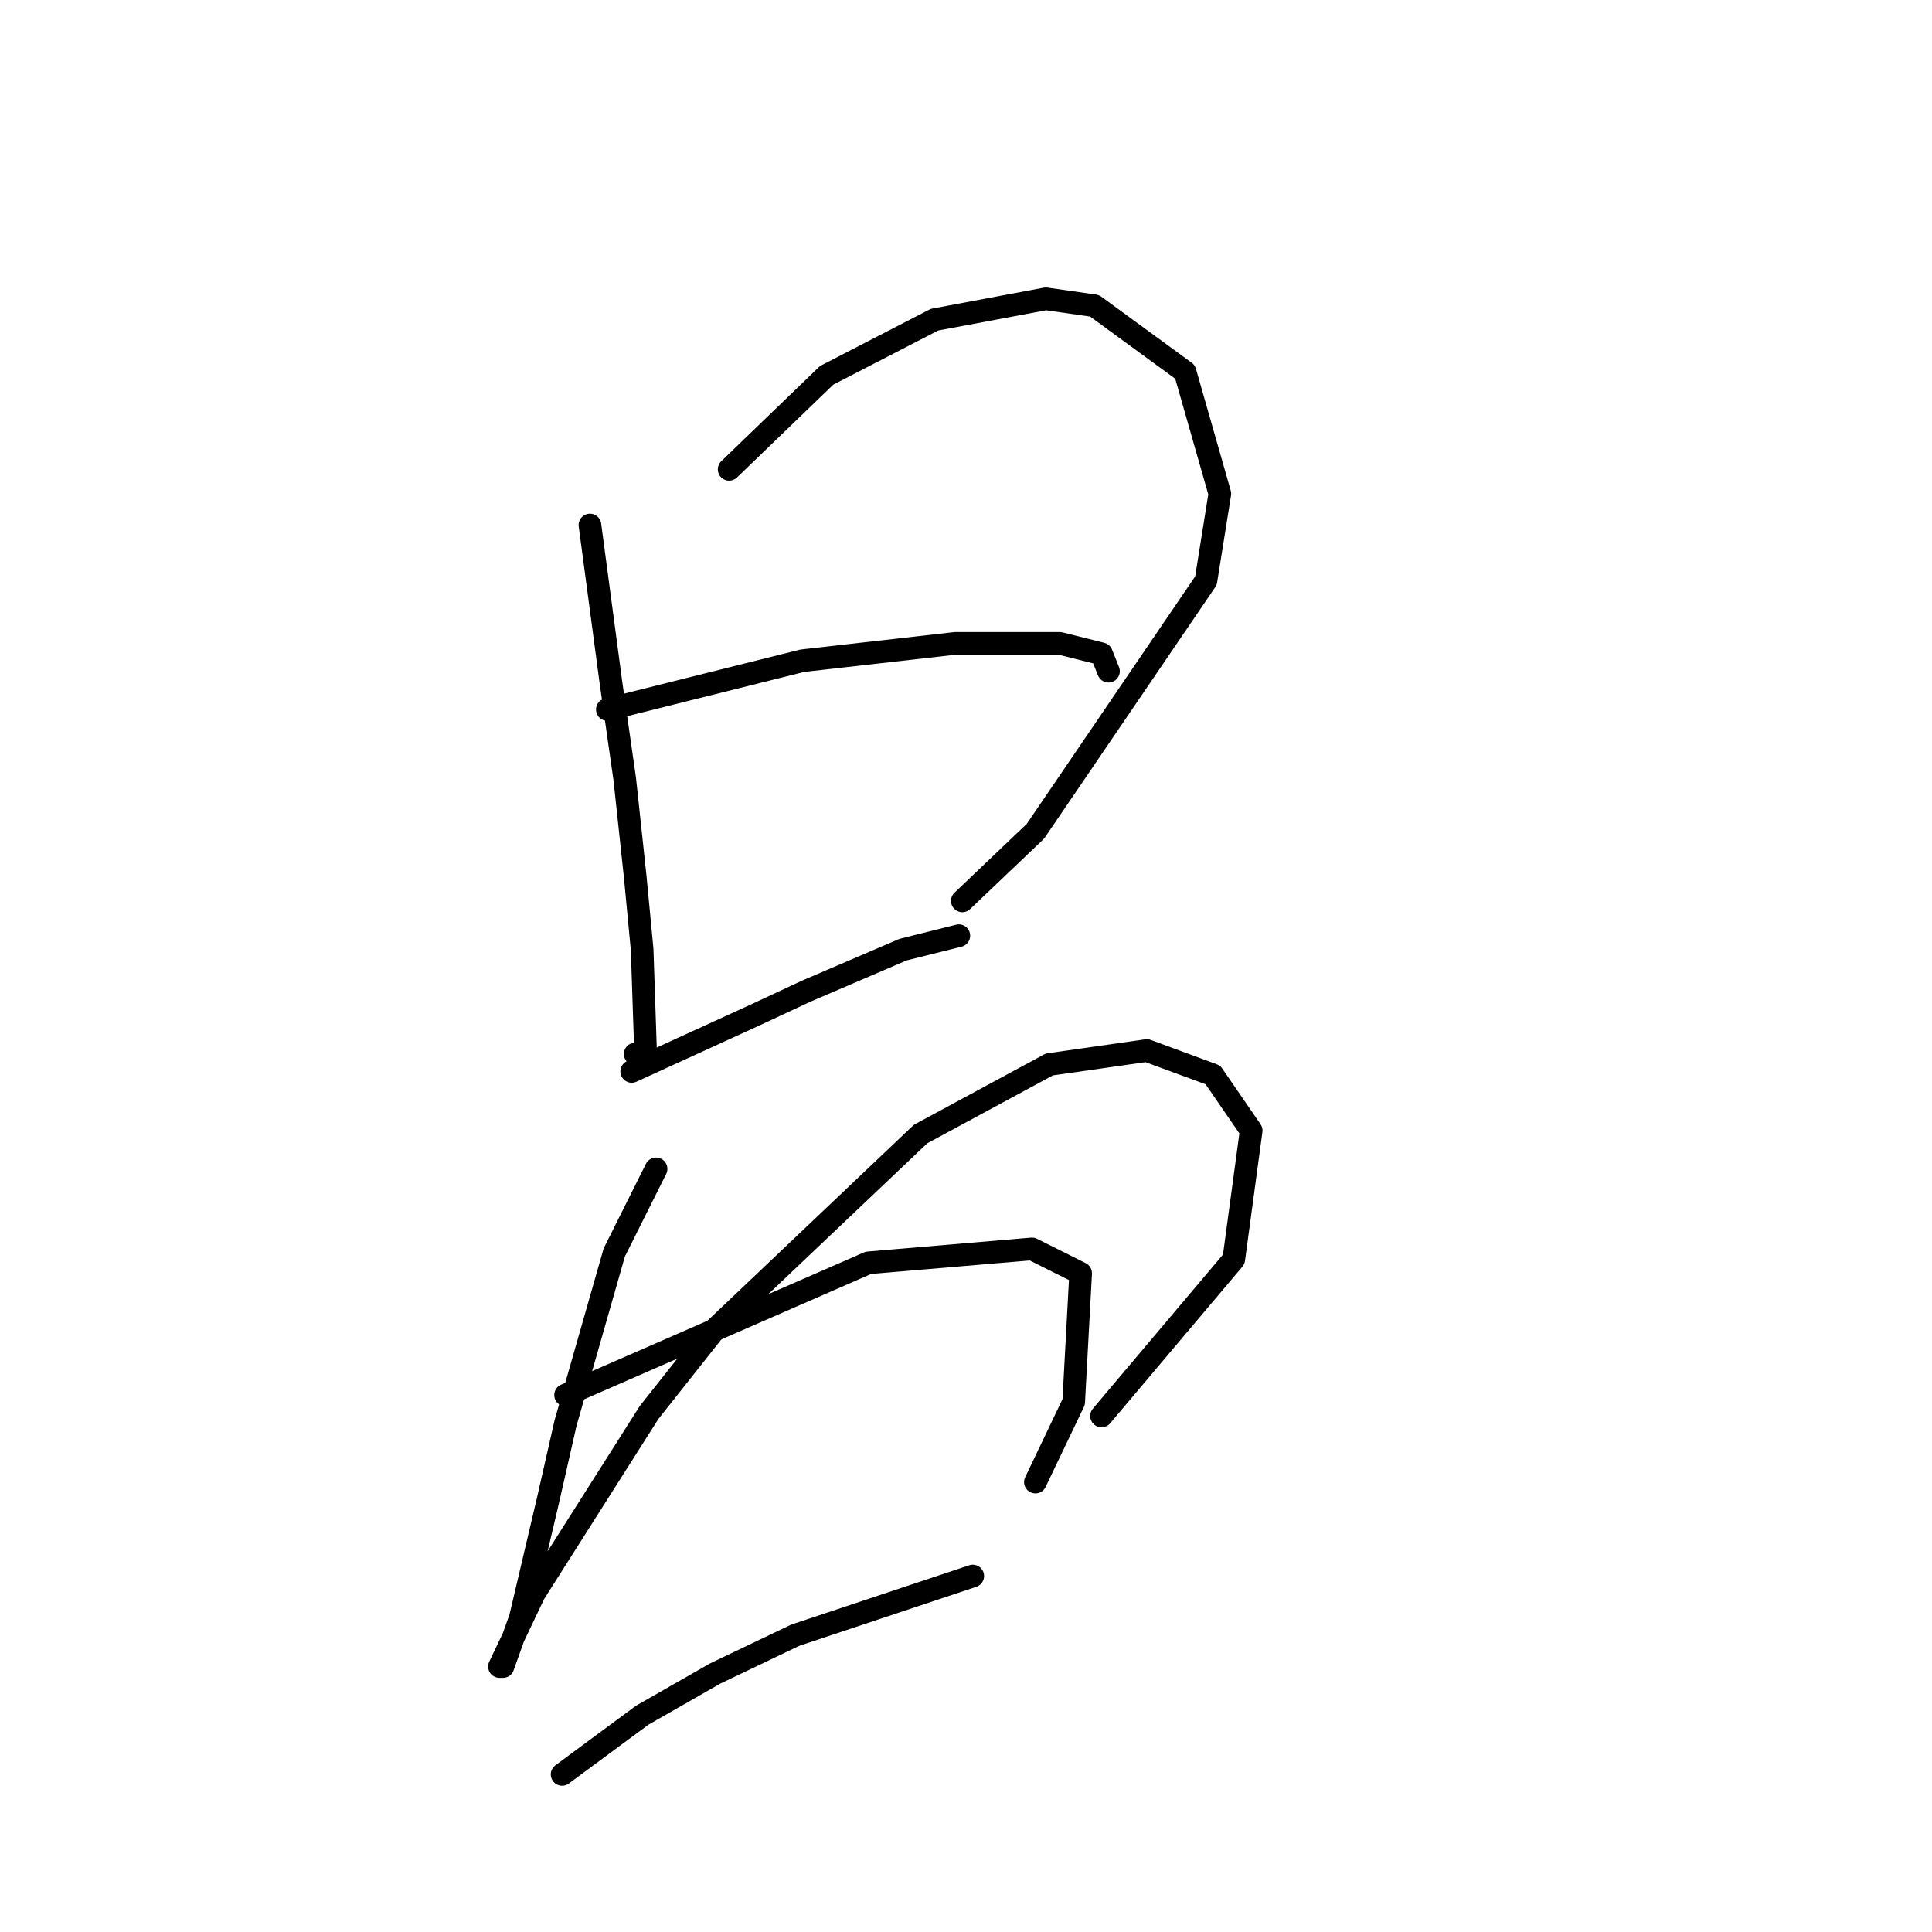 <?xml version="1.0" standalone="no"?>
    <svg width="256" height="256" xmlns="http://www.w3.org/2000/svg" version="1.1">
    <polyline stroke="black" stroke-width="3" stroke-linecap="round" fill="transparent" stroke-linejoin="round" points="78.17 69.569 80.937 90.321 82.782 103.232 84.165 116.144 85.087 125.828 85.549 139.662 85.087 140.585 84.165 139.662 84.165 139.662 " />
        <polyline stroke="black" stroke-width="3" stroke-linecap="round" fill="transparent" stroke-linejoin="round" points="96.616 62.191 109.528 49.74 123.823 42.362 138.579 39.595 145.035 40.518 157.025 49.279 161.636 65.419 159.792 76.948 137.196 110.15 127.512 119.372 127.512 119.372 " />
        <polyline stroke="black" stroke-width="3" stroke-linecap="round" fill="transparent" stroke-linejoin="round" points="80.476 94.01 106.3 87.554 126.59 85.248 140.424 85.248 145.958 86.631 146.88 88.937 146.88 88.937 " />
        <polyline stroke="black" stroke-width="3" stroke-linecap="round" fill="transparent" stroke-linejoin="round" points="83.704 141.968 99.844 134.59 106.761 131.362 113.217 128.595 119.673 125.828 127.051 123.984 127.051 123.984 " />
        <polyline stroke="black" stroke-width="3" stroke-linecap="round" fill="transparent" stroke-linejoin="round" points="86.932 154.88 81.398 165.947 74.942 188.543 72.637 198.688 68.948 214.367 66.642 220.823 66.181 220.823 70.792 211.139 86.01 187.16 94.771 176.092 121.978 150.269 139.041 141.046 151.952 139.201 160.714 142.429 165.787 149.807 163.481 166.869 145.958 187.621 145.958 187.621 " />
        <polyline stroke="black" stroke-width="3" stroke-linecap="round" fill="transparent" stroke-linejoin="round" points="74.942 184.854 115.061 167.331 136.735 165.486 143.191 168.714 142.269 185.776 137.196 196.382 137.196 196.382 " />
        <polyline stroke="black" stroke-width="3" stroke-linecap="round" fill="transparent" stroke-linejoin="round" points="74.481 235.118 85.087 227.279 94.771 221.745 105.378 216.672 128.896 208.833 128.896 208.833 " />
        </svg>